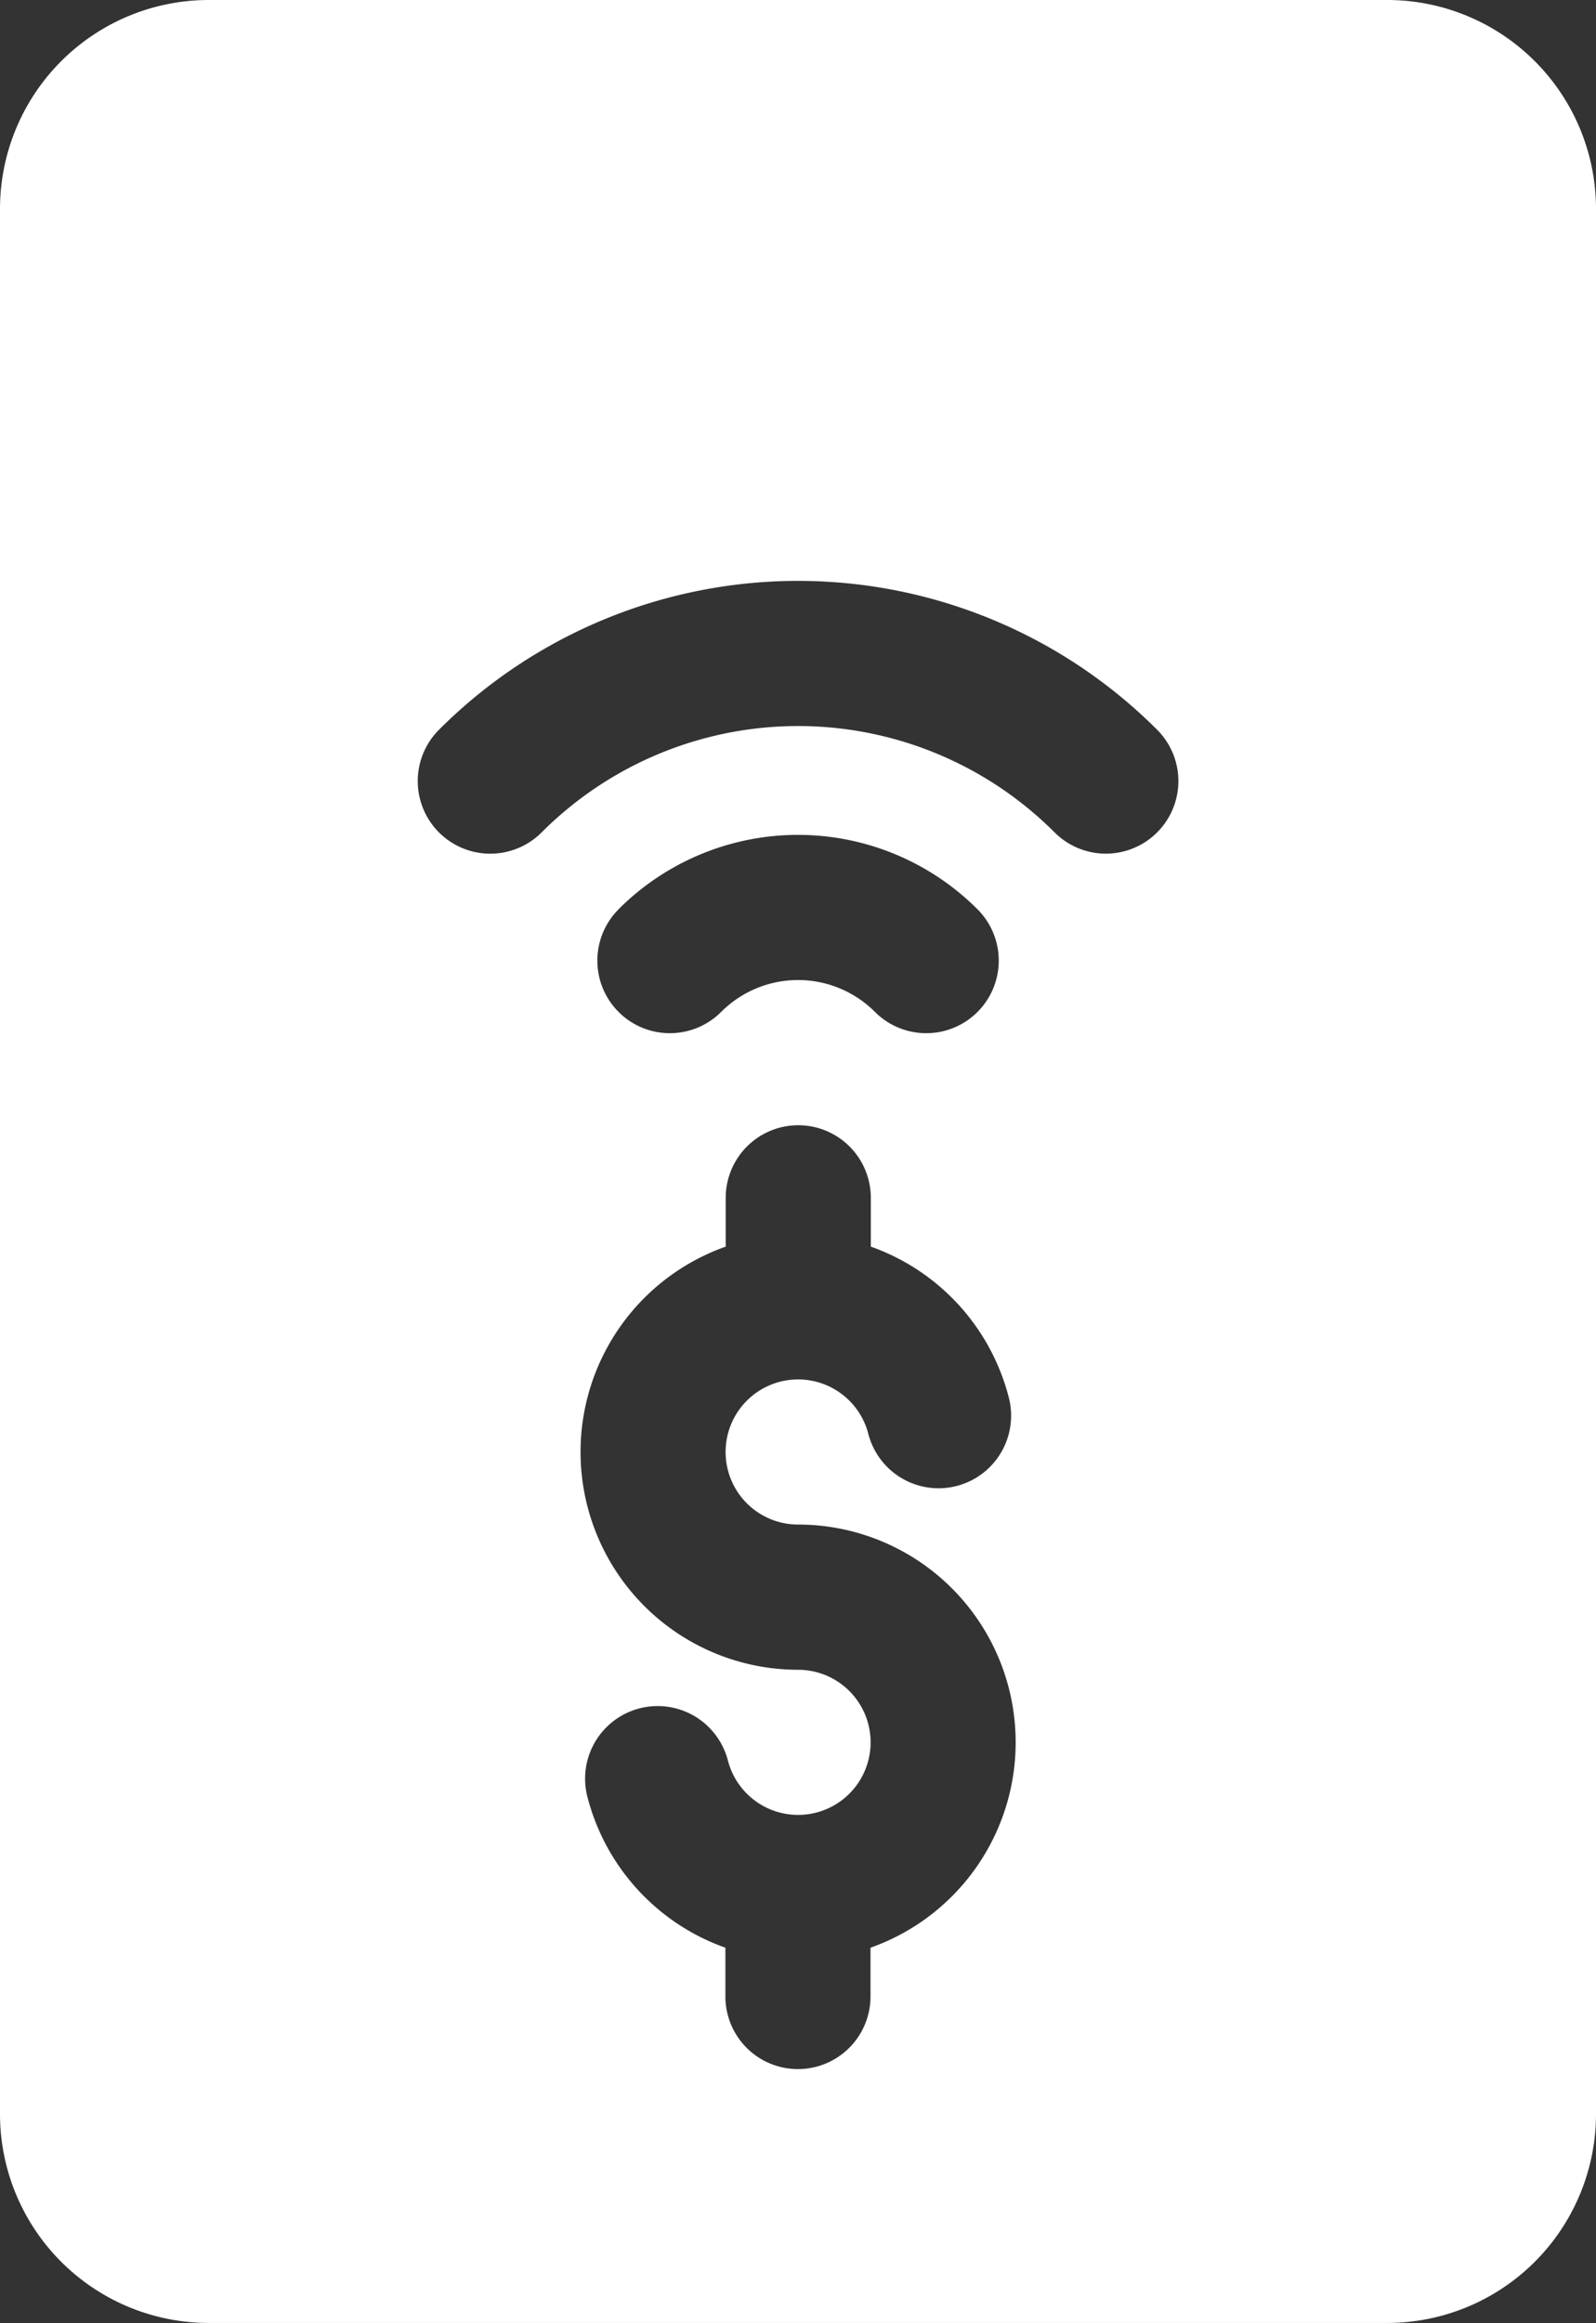 <svg xmlns="http://www.w3.org/2000/svg" width="15.034" height="21.868" viewBox="0 0 15.034 21.868"><rect x="0" y="0" width="15.034" height="21.868" fill="#333333" stroke="none"/><defs><style>.a{fill:#fff;}</style></defs><g transform="translate(-80)"><path class="a" d="M93.069,0h-11.1A1.967,1.967,0,0,0,80,1.965V19.9a1.967,1.967,0,0,0,1.965,1.965h11.1A1.967,1.967,0,0,0,95.034,19.9V1.965A1.967,1.967,0,0,0,93.069,0ZM88.2,18.333v.459a.683.683,0,0,1-1.367,0v-.459a2.048,2.048,0,0,1-1.3-1.421.683.683,0,1,1,1.324-.34.683.683,0,1,0,.662-.855,2.05,2.05,0,0,1-.683-3.983v-.459a.683.683,0,0,1,1.367,0v.459a2.048,2.048,0,0,1,1.3,1.421.683.683,0,1,1-1.324.34.683.683,0,1,0-.662.855,2.05,2.05,0,0,1,.683,3.983ZM85.826,8.559a2.391,2.391,0,0,1,3.382,0,.683.683,0,1,1-.966.966,1.024,1.024,0,0,0-1.449,0,.683.683,0,0,1-.966-.966ZM90.9,7.835a.683.683,0,0,1-.966,0,3.416,3.416,0,0,0-4.832,0,.683.683,0,0,1-.967-.966,4.783,4.783,0,0,1,6.765,0A.683.683,0,0,1,90.9,7.835Z" transform="translate(0 0)"/></g></svg>